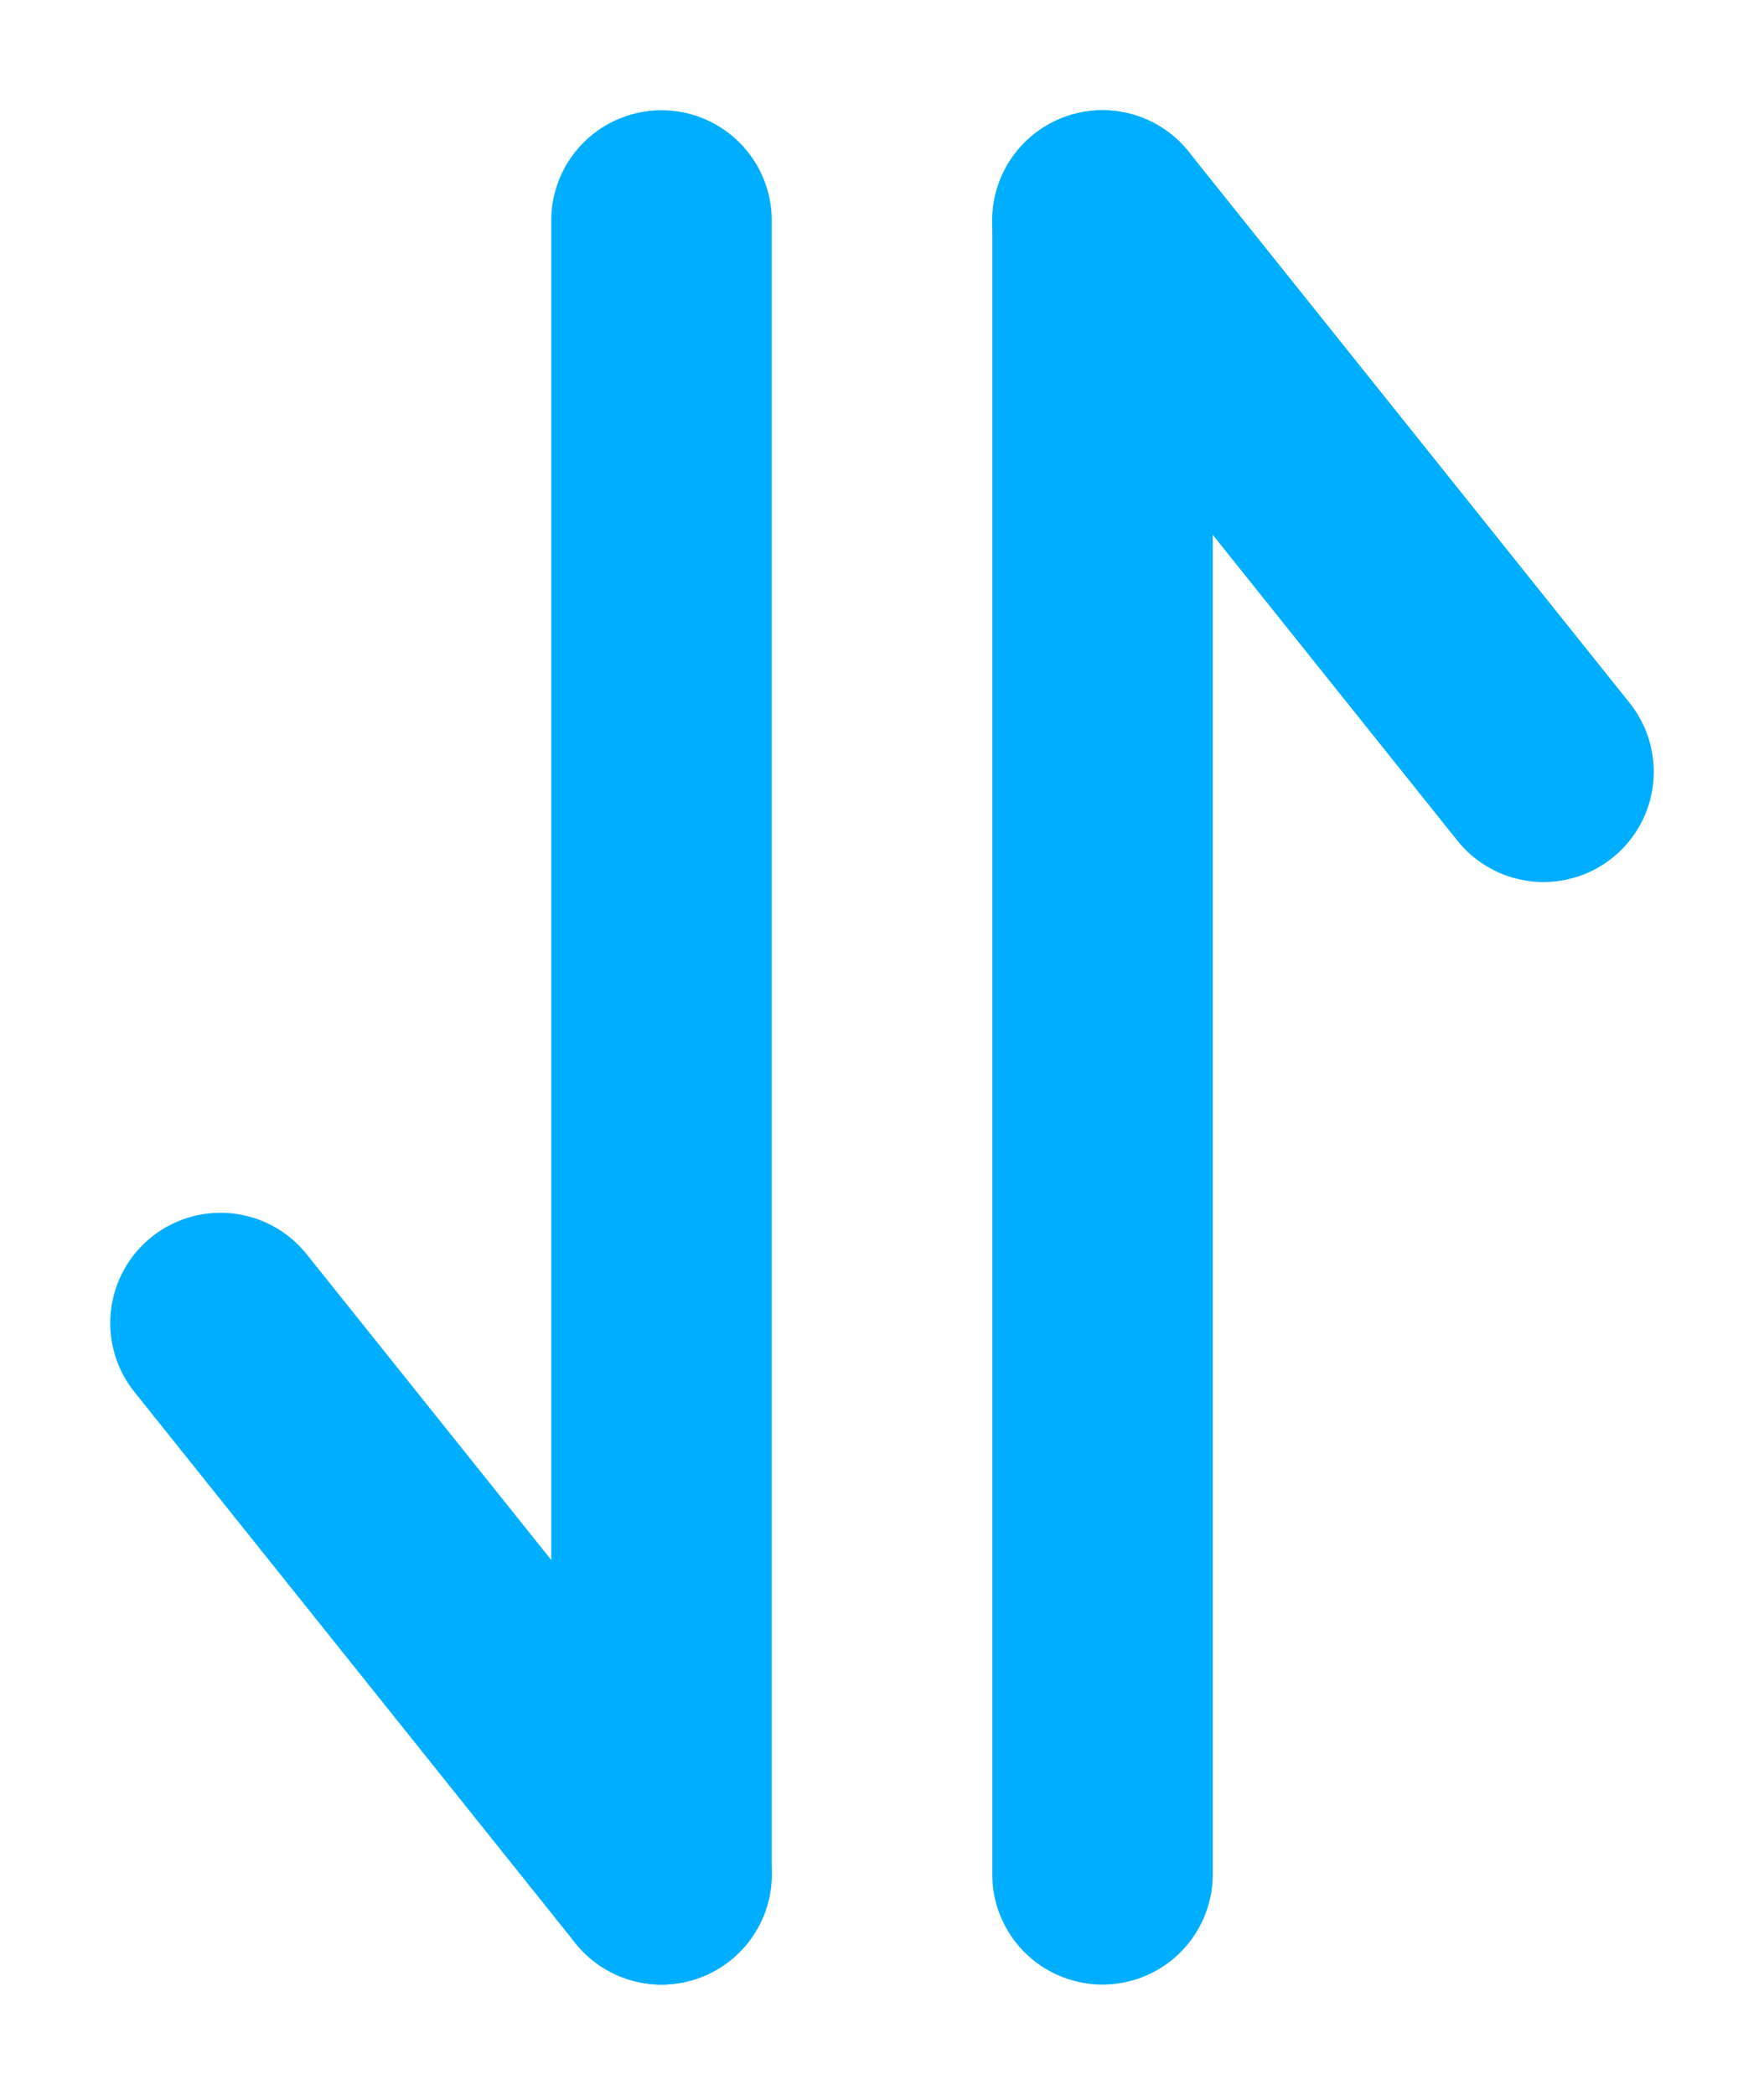 <svg width="16" height="19" viewBox="0 0 16 19" fill="none" xmlns="http://www.w3.org/2000/svg">
<path d="M6 2L6 17" stroke="#00AEFF" stroke-width="2" stroke-linecap="round" stroke-linejoin="round"/>
<path d="M2 12L6 17" stroke="#00AEFF" stroke-width="2" stroke-linecap="round" stroke-linejoin="round"/>
<path d="M10 17L10 2" stroke="#00AEFF" stroke-width="2" stroke-linecap="round" stroke-linejoin="round"/>
<path d="M14 7L10 2" stroke="#00AEFF" stroke-width="2" stroke-linecap="round" stroke-linejoin="round"/>
</svg>
